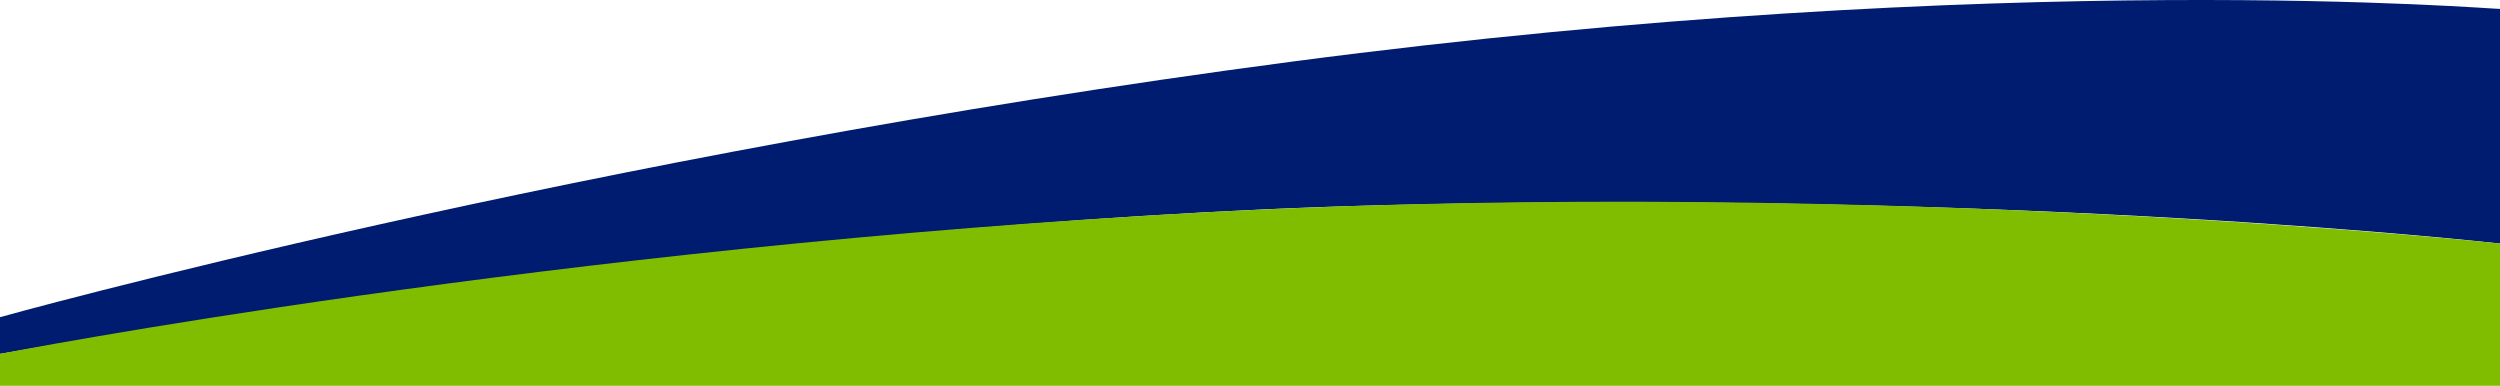 <svg xmlns="http://www.w3.org/2000/svg" viewBox="0 0 826.56 127.55"><defs><style>.cls-1{fill:#001c70;}.cls-2{fill:#80bd00;}</style></defs><g id="Capa_2" data-name="Capa 2"><g id="Capa_1-2" data-name="Capa 1"><path class="cls-1" d="M826.56,2.94c0,.36-161.12-13.92-399.13,17.4C192.09,51.31,0,104.84,0,104.87V117S245.86,73,458,67.82,826.56,80.53,826.56,80.53Z"/><path class="cls-2" d="M826.56,80.53S622.61,58.54,402.19,70,0,117,0,117v10.56H826.56Z"/></g></g></svg>